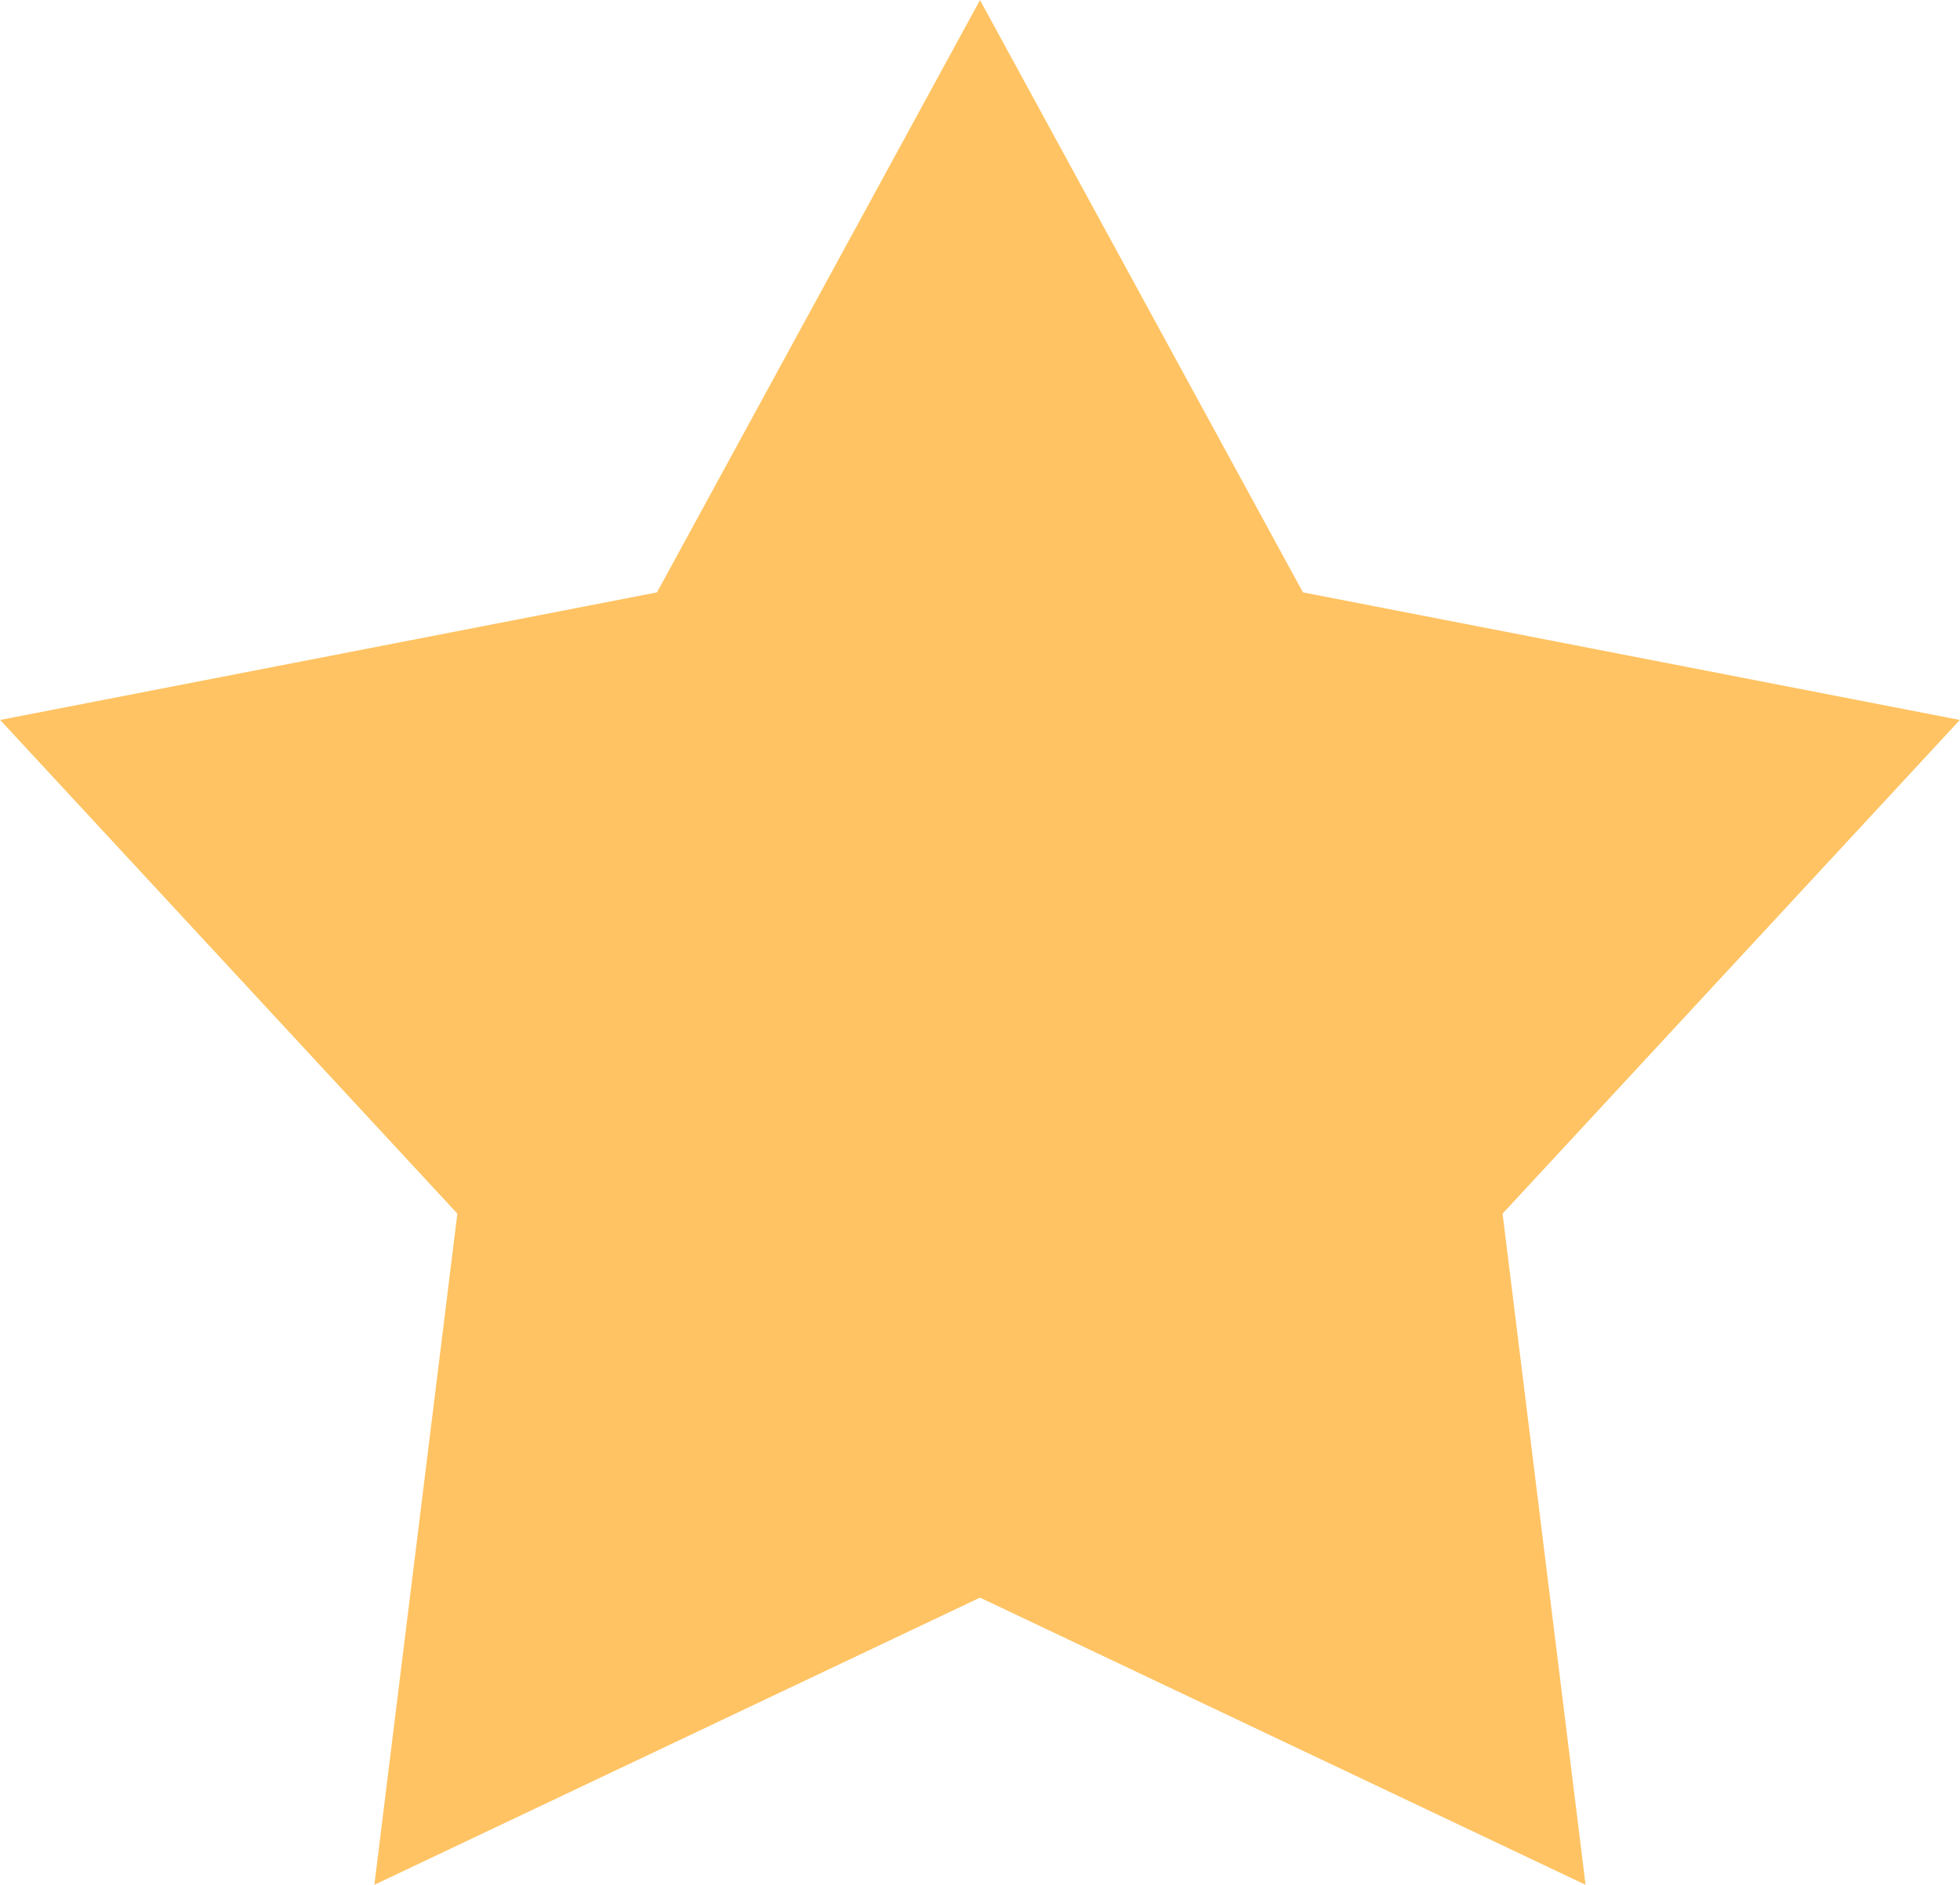 <svg id="SvgjsSvg1000" xmlns="http://www.w3.org/2000/svg"
     version="1.1" width="26" height="25" viewBox="0 0 26 25">
    <title>Фигура 17</title>
    <desc>Created with Avocode.</desc>
    <defs id="SvgjsDefs1001"></defs>
    <path id="SvgjsPath1007"
          d="M516 383.001L520.284 390.857L528.998 392.549L522.932 399.097L524.033 407.999L516 404.19L507.966 407.999L509.067 399.097L503.002 392.549L511.715 390.857L516 383.001 "
          fill="#ffc363" fill-opacity="1" transform="matrix(1,0,0,1,-503,-383)"></path>
</svg>
